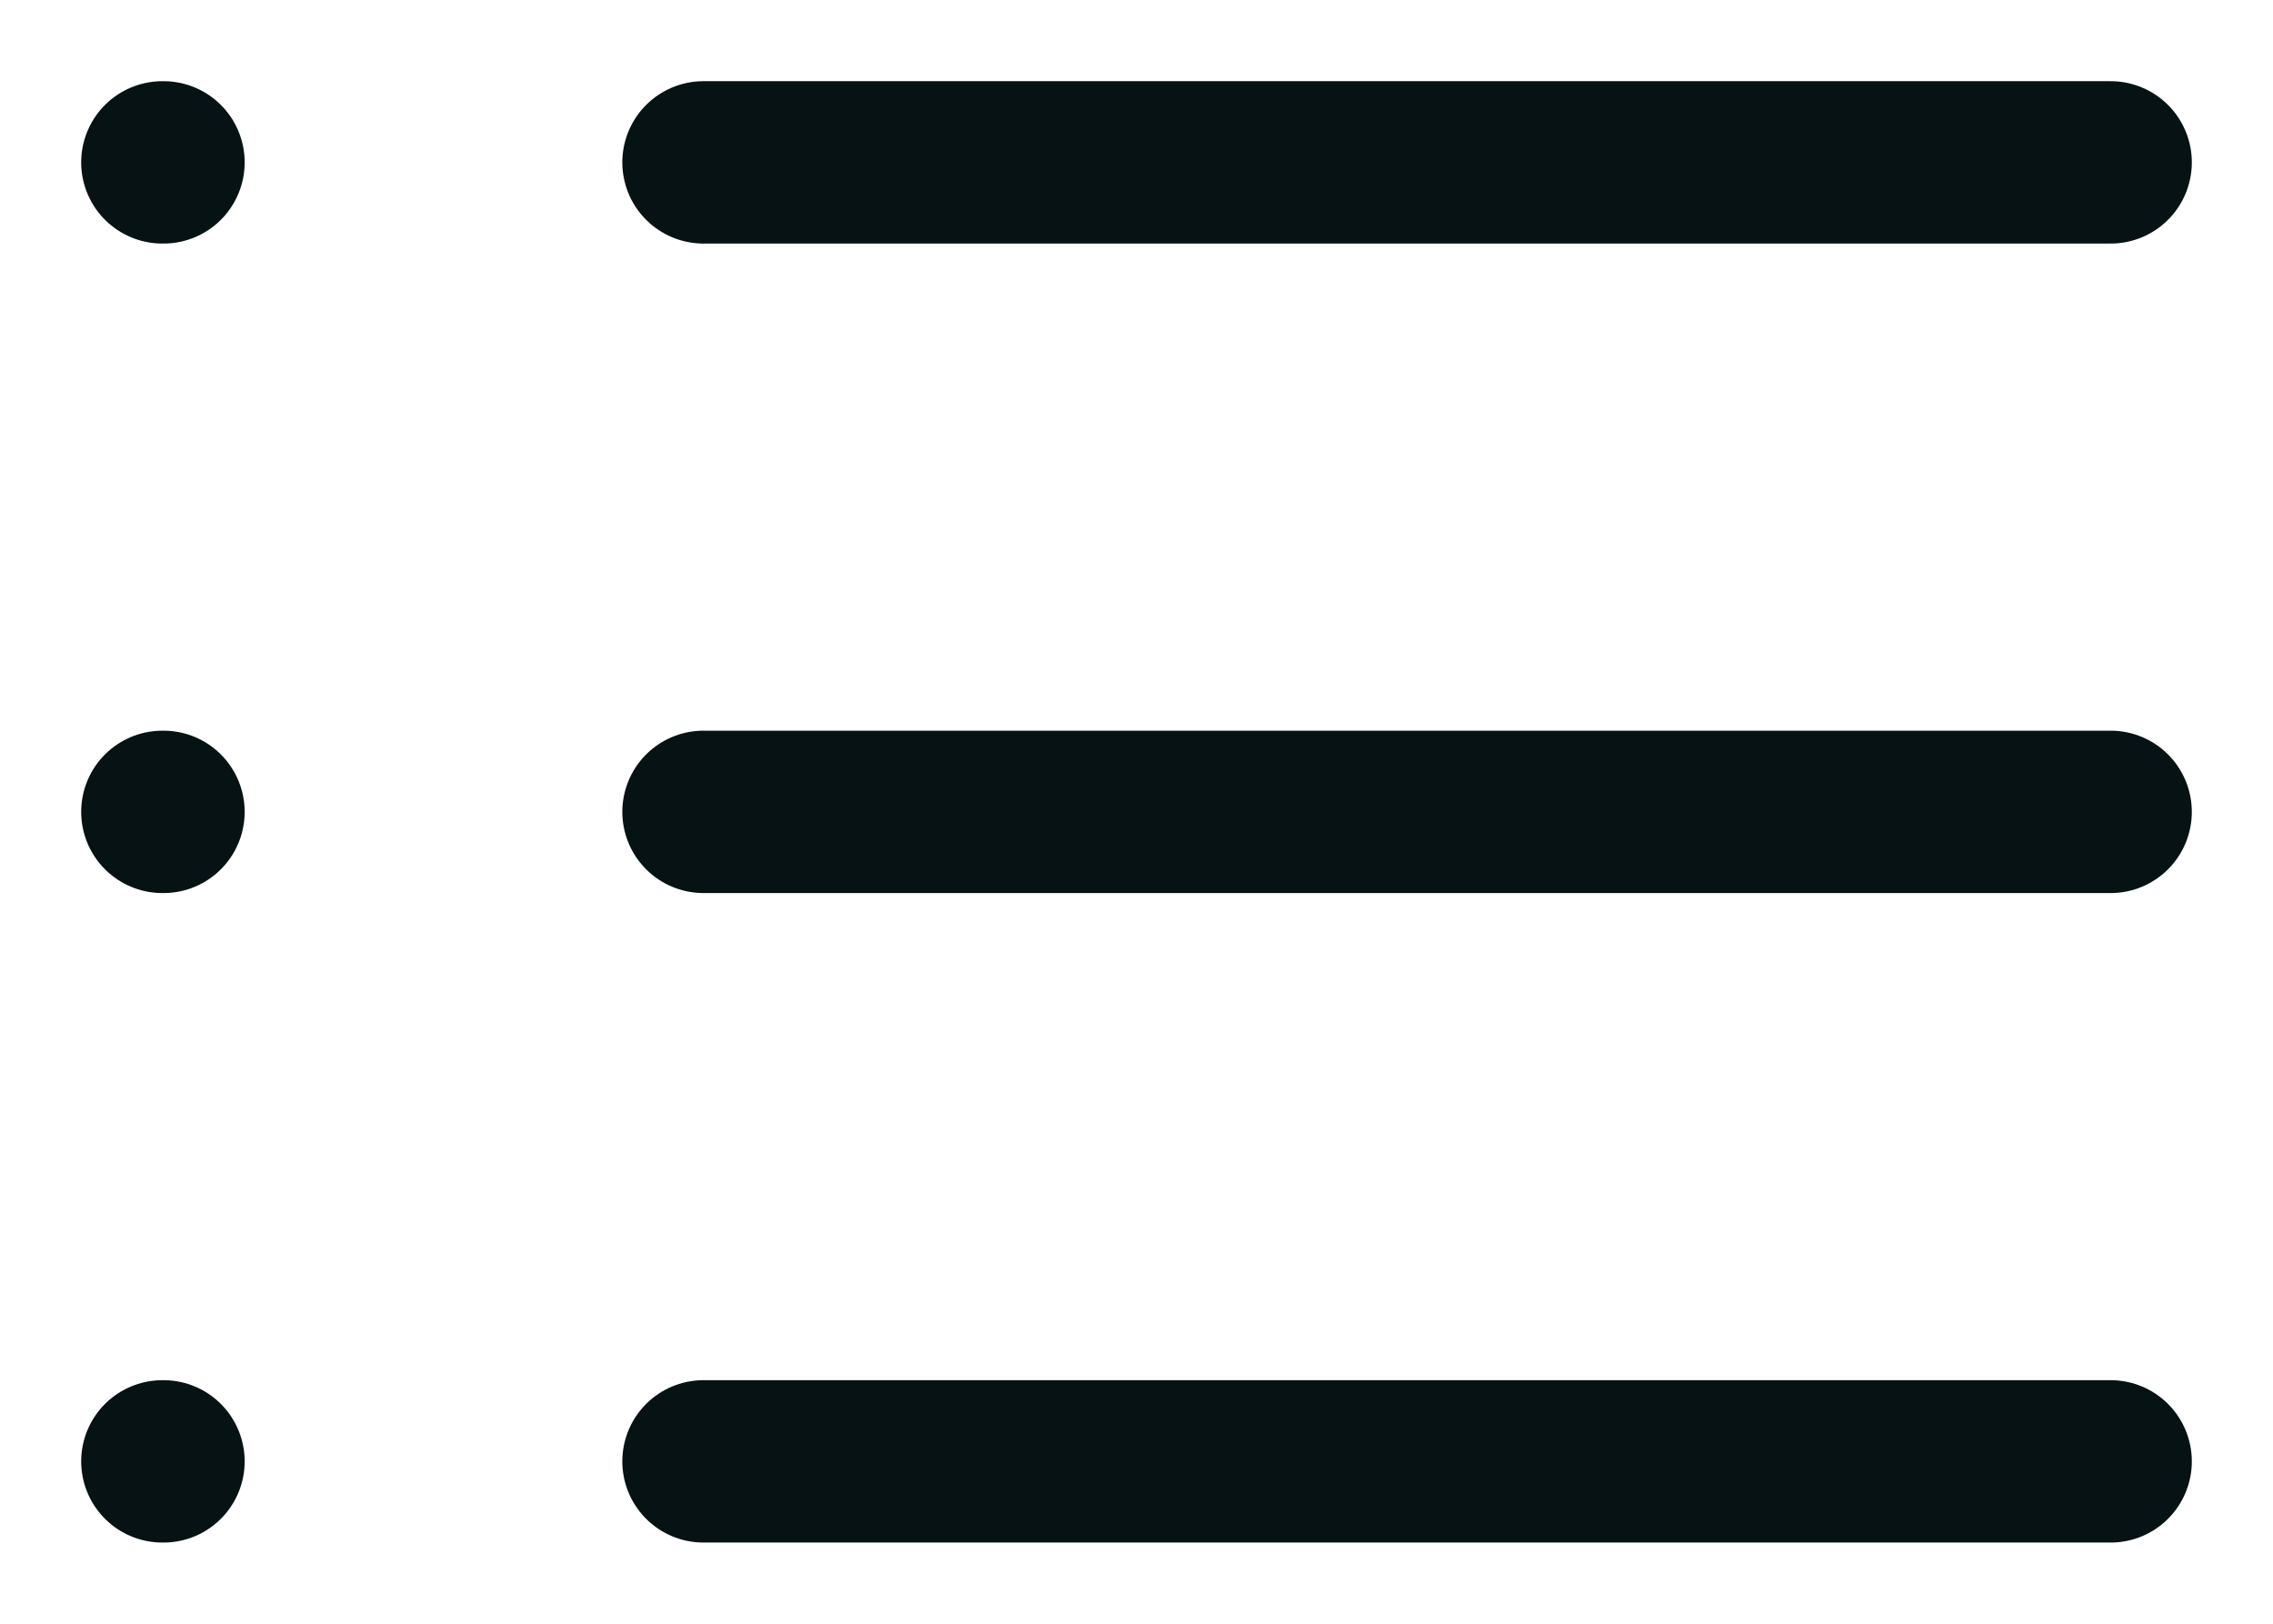 <svg width="14" height="10" viewBox="0 0 14 10" fill="none" xmlns="http://www.w3.org/2000/svg">
<path d="M4.333 1H13M4.333 5H13M4.333 9H13M1 1H1.007M1 5H1.007M1 9H1.007" stroke="#061213" stroke-linecap="round" stroke-linejoin="round"/>
</svg>
